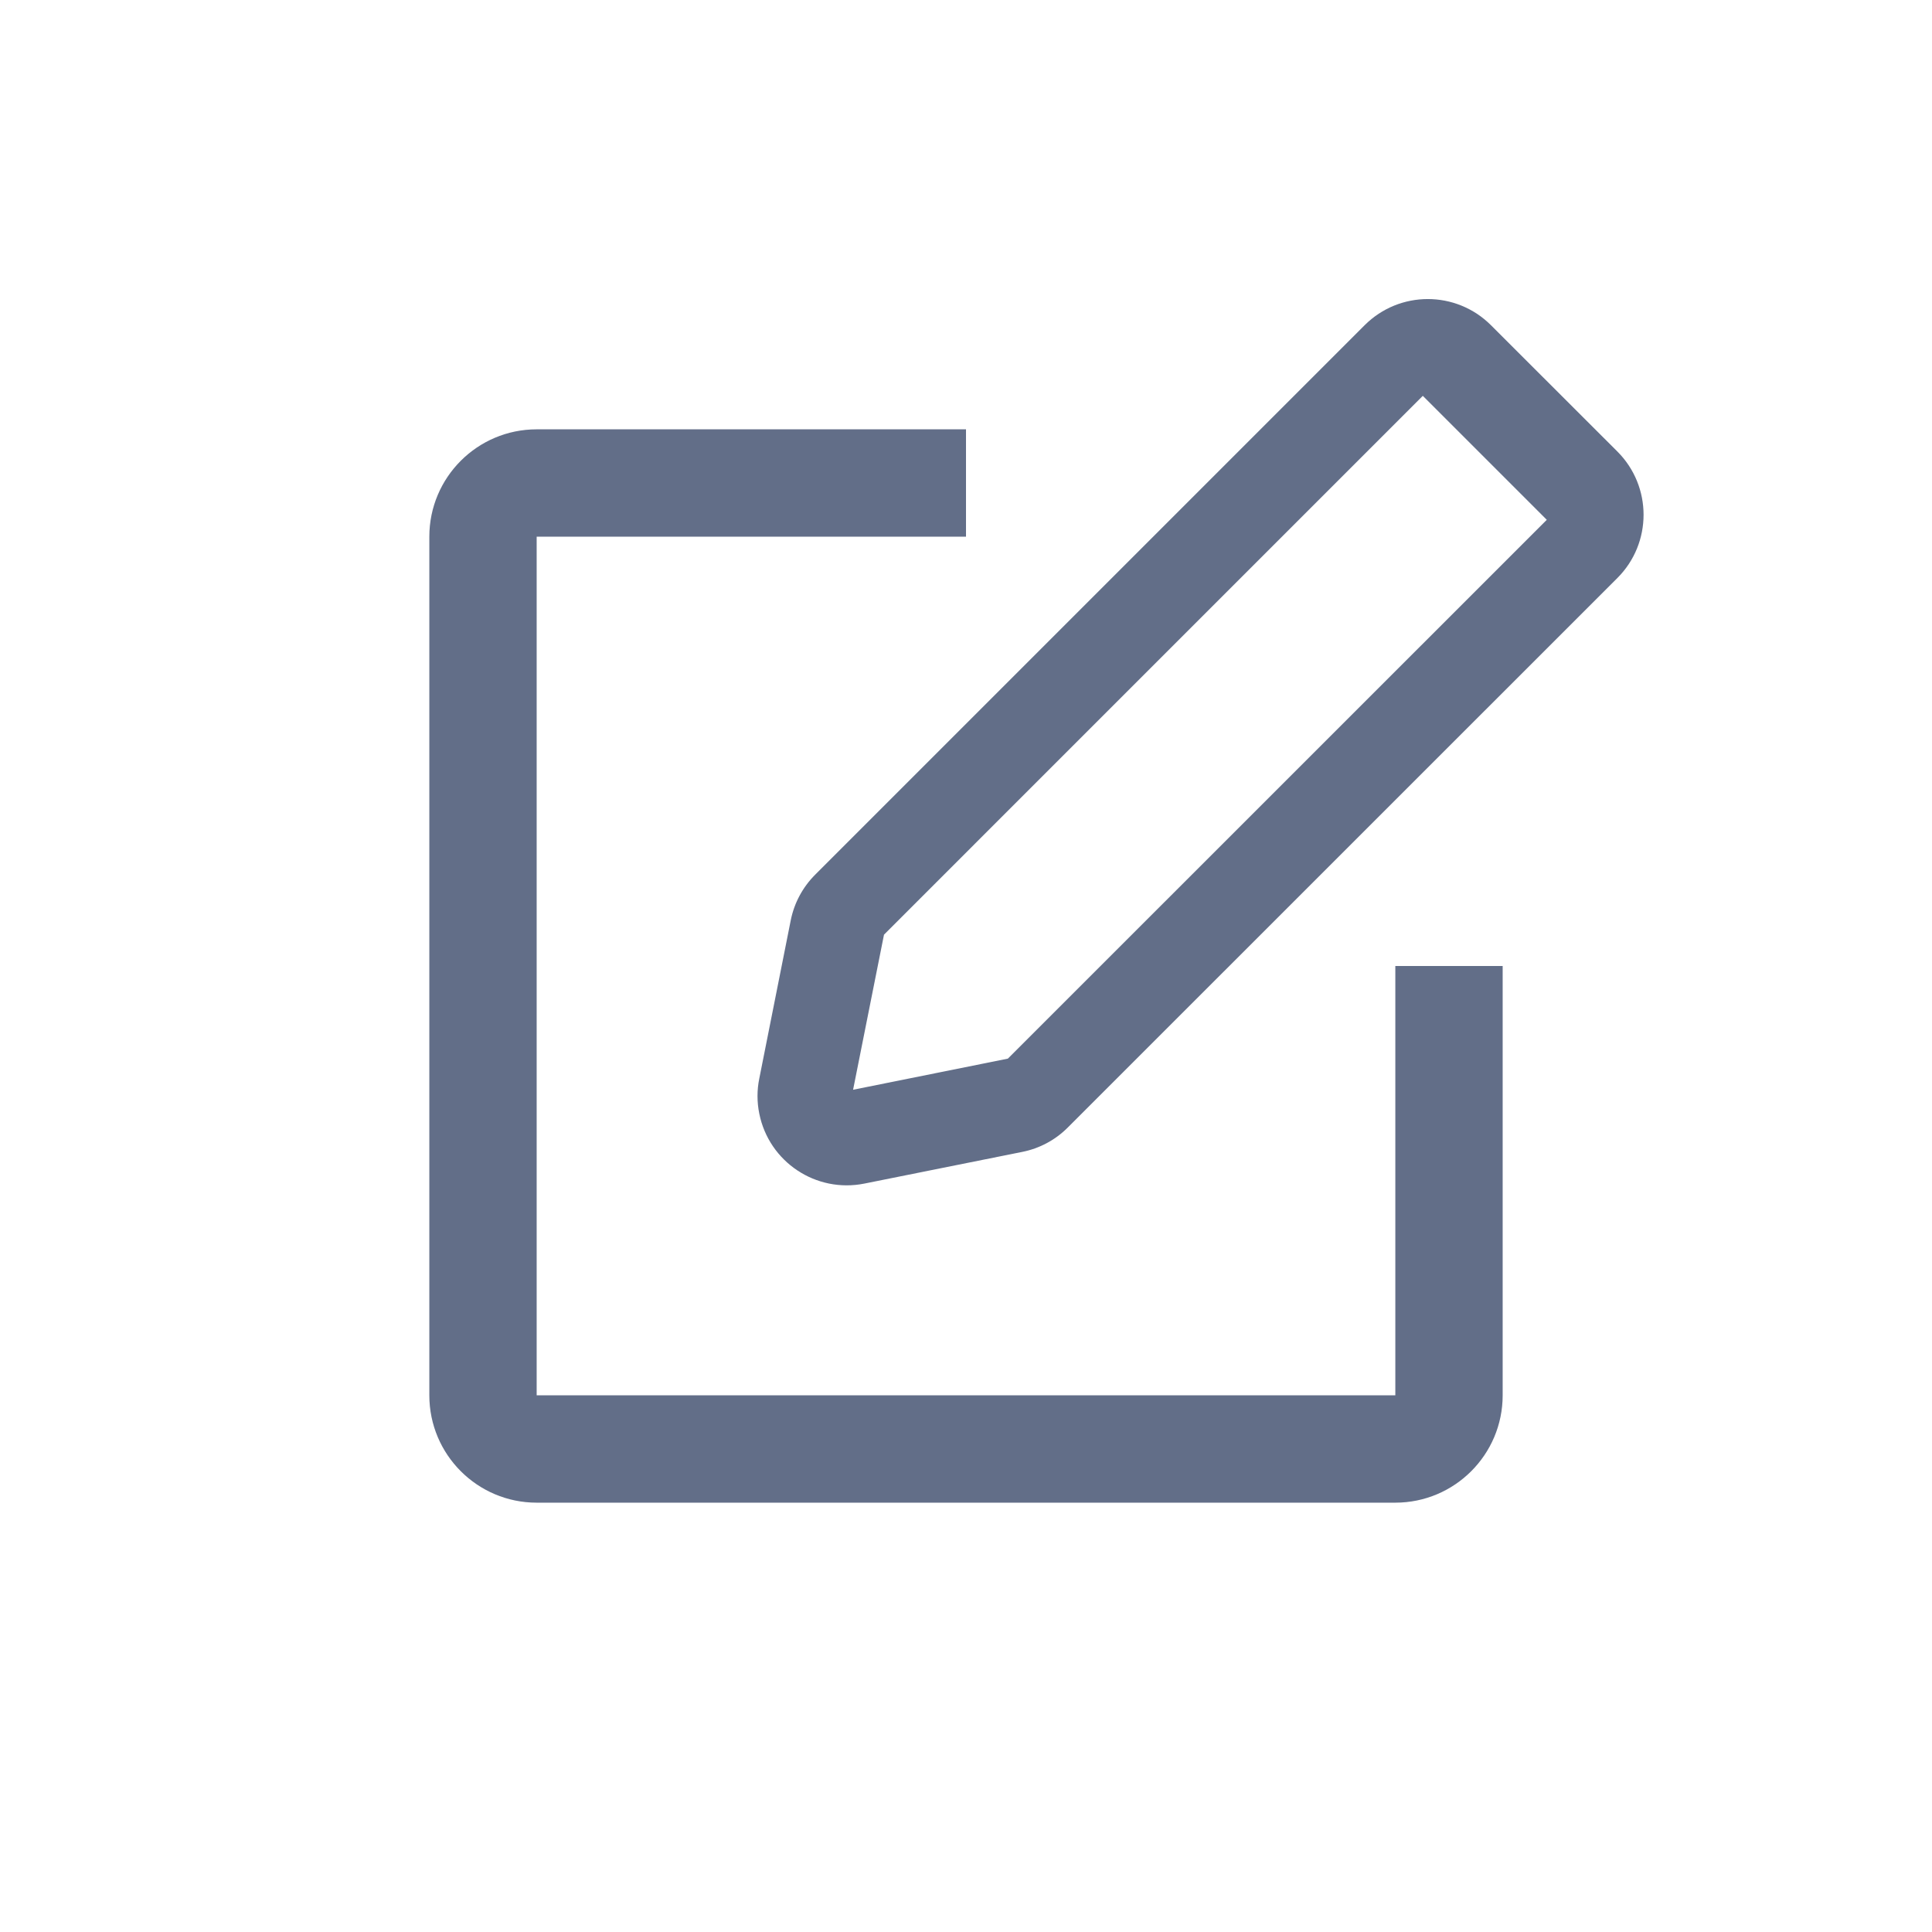 <?xml version="1.0" encoding="UTF-8"?>
<svg width="18px" height="18px" viewBox="0 0 18 18" version="1.1" xmlns="http://www.w3.org/2000/svg" xmlns:xlink="http://www.w3.org/1999/xlink">
    <title>icon/schedule/edit</title>
    <g id="icon/schedule/edit" stroke="none" stroke-width="1" fill="none" fill-rule="evenodd">
        <rect id="矩形" x="0" y="0" width="18" height="18"></rect>
        <path d="M15.069,4.207 C15.394,4.532 15.394,5.06 15.069,5.385 L9.949,10.504 C9.833,10.621 9.685,10.7 9.524,10.732 L8.054,11.027 C7.603,11.118 7.164,10.826 7.074,10.375 C7.052,10.267 7.052,10.156 7.074,10.049 L7.367,8.575 C7.399,8.414 7.478,8.266 7.595,8.149 L12.714,3.03 C13.039,2.705 13.566,2.705 13.891,3.03 L15.069,4.207 Z M14.411,4.843 L13.256,3.688 L8.236,8.708 L7.948,10.153 L9.39,9.863 L14.411,4.843 Z" id="形状结合" fill="#626E88" fill-rule="nonzero"></path>
        <path d="M9,4 L9,5 L5,5 L5,13 L13,13 L13,9 L14,9 L14,13 C14,13.552 13.552,14 13,14 L5,14 C4.448,14 4,13.552 4,13 L4,5 C4,4.448 4.448,4 5,4 L9,4 Z" id="形状结合" fill="#626E88" fill-rule="nonzero"></path>
    </g>
</svg>